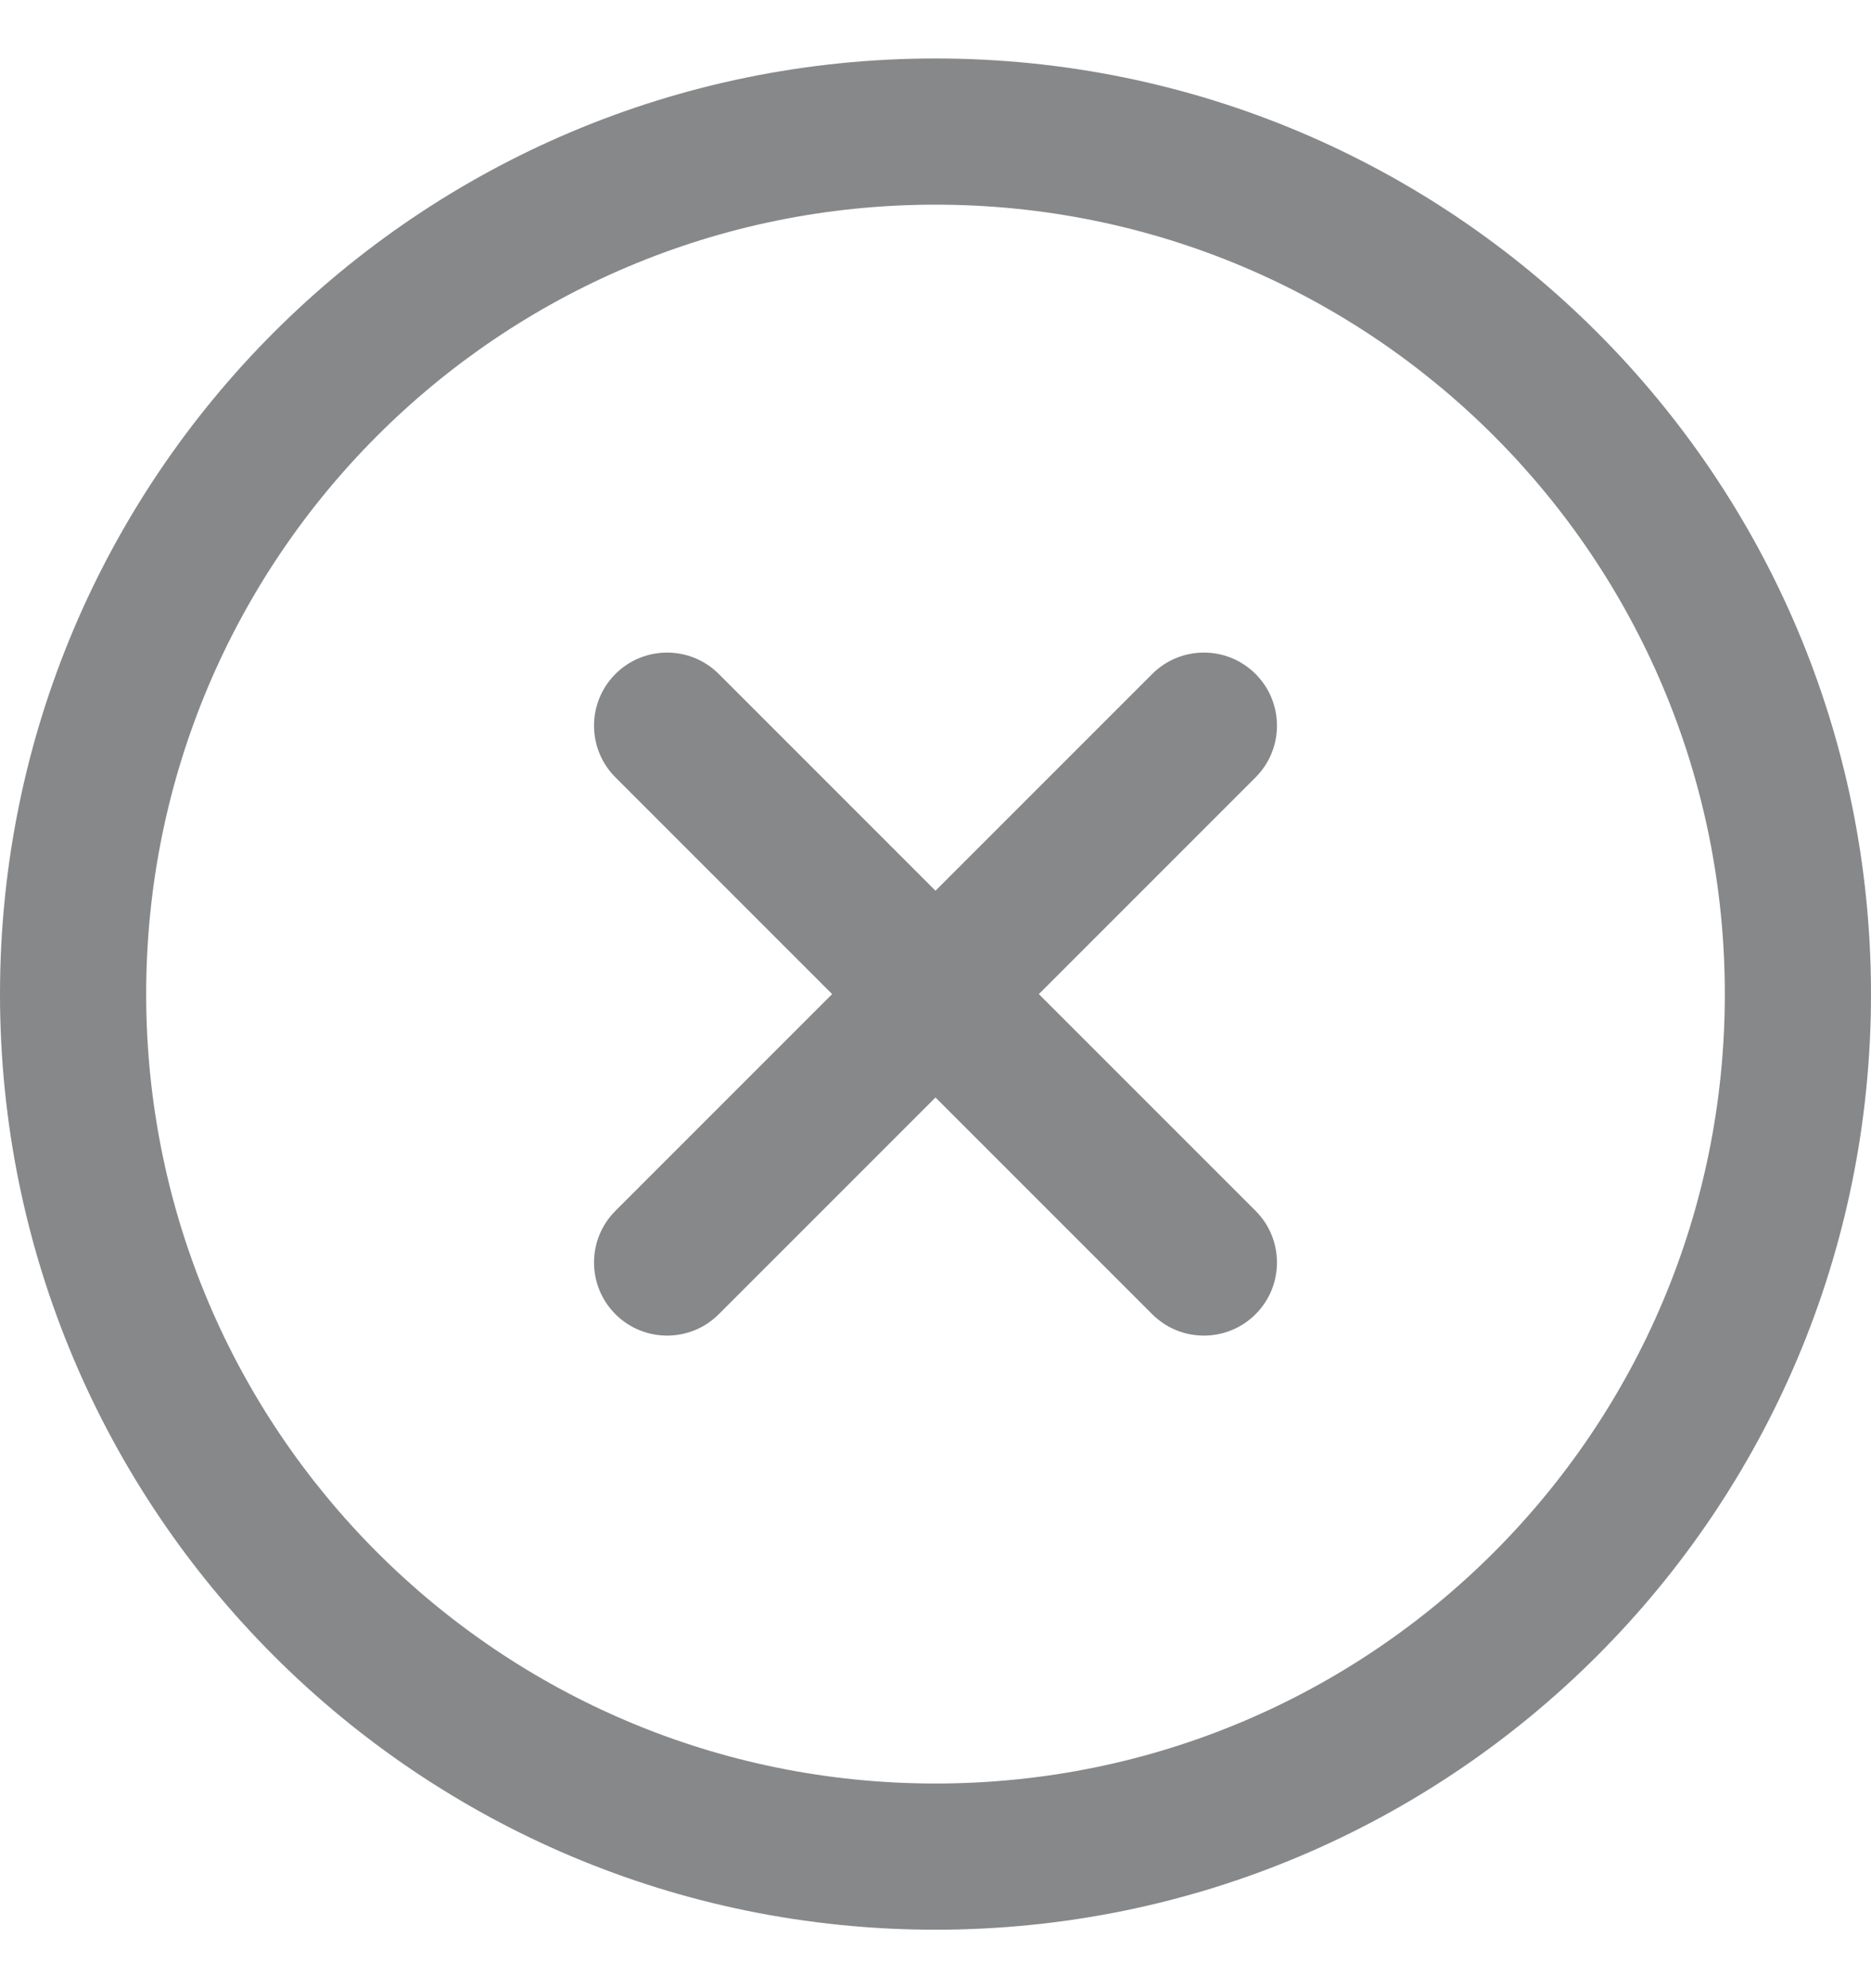 <svg width="16" height="17" xmlns="http://www.w3.org/2000/svg" fill="#86888a" viewBox="0 0 512 512" style="enable-background:new 0 0 512 512" xml:space="preserve"><path d="M256 0C114.508 0 0 114.497 0 256c0 141.493 114.497 256 256 256 141.492 0 256-114.497 256-256C512 114.507 397.503 0 256 0zm0 472c-119.384 0-216-96.607-216-216 0-119.385 96.607-216 216-216 119.384 0 216 96.607 216 216 0 119.385-96.607 216-216 216z"/><path d="M343.586 315.302 284.284 256l59.302-59.302c7.81-7.81 7.811-20.473.001-28.284-7.812-7.811-20.475-7.81-28.284 0L256 227.716l-59.303-59.302c-7.809-7.811-20.474-7.811-28.284 0-7.81 7.811-7.81 20.474.001 28.284L227.716 256l-59.302 59.302c-7.811 7.811-7.812 20.474-.001 28.284 7.813 7.812 20.476 7.809 28.284 0L256 284.284l59.303 59.302c7.808 7.81 20.473 7.811 28.284 0s7.81-20.474-.001-28.284z"/></svg>